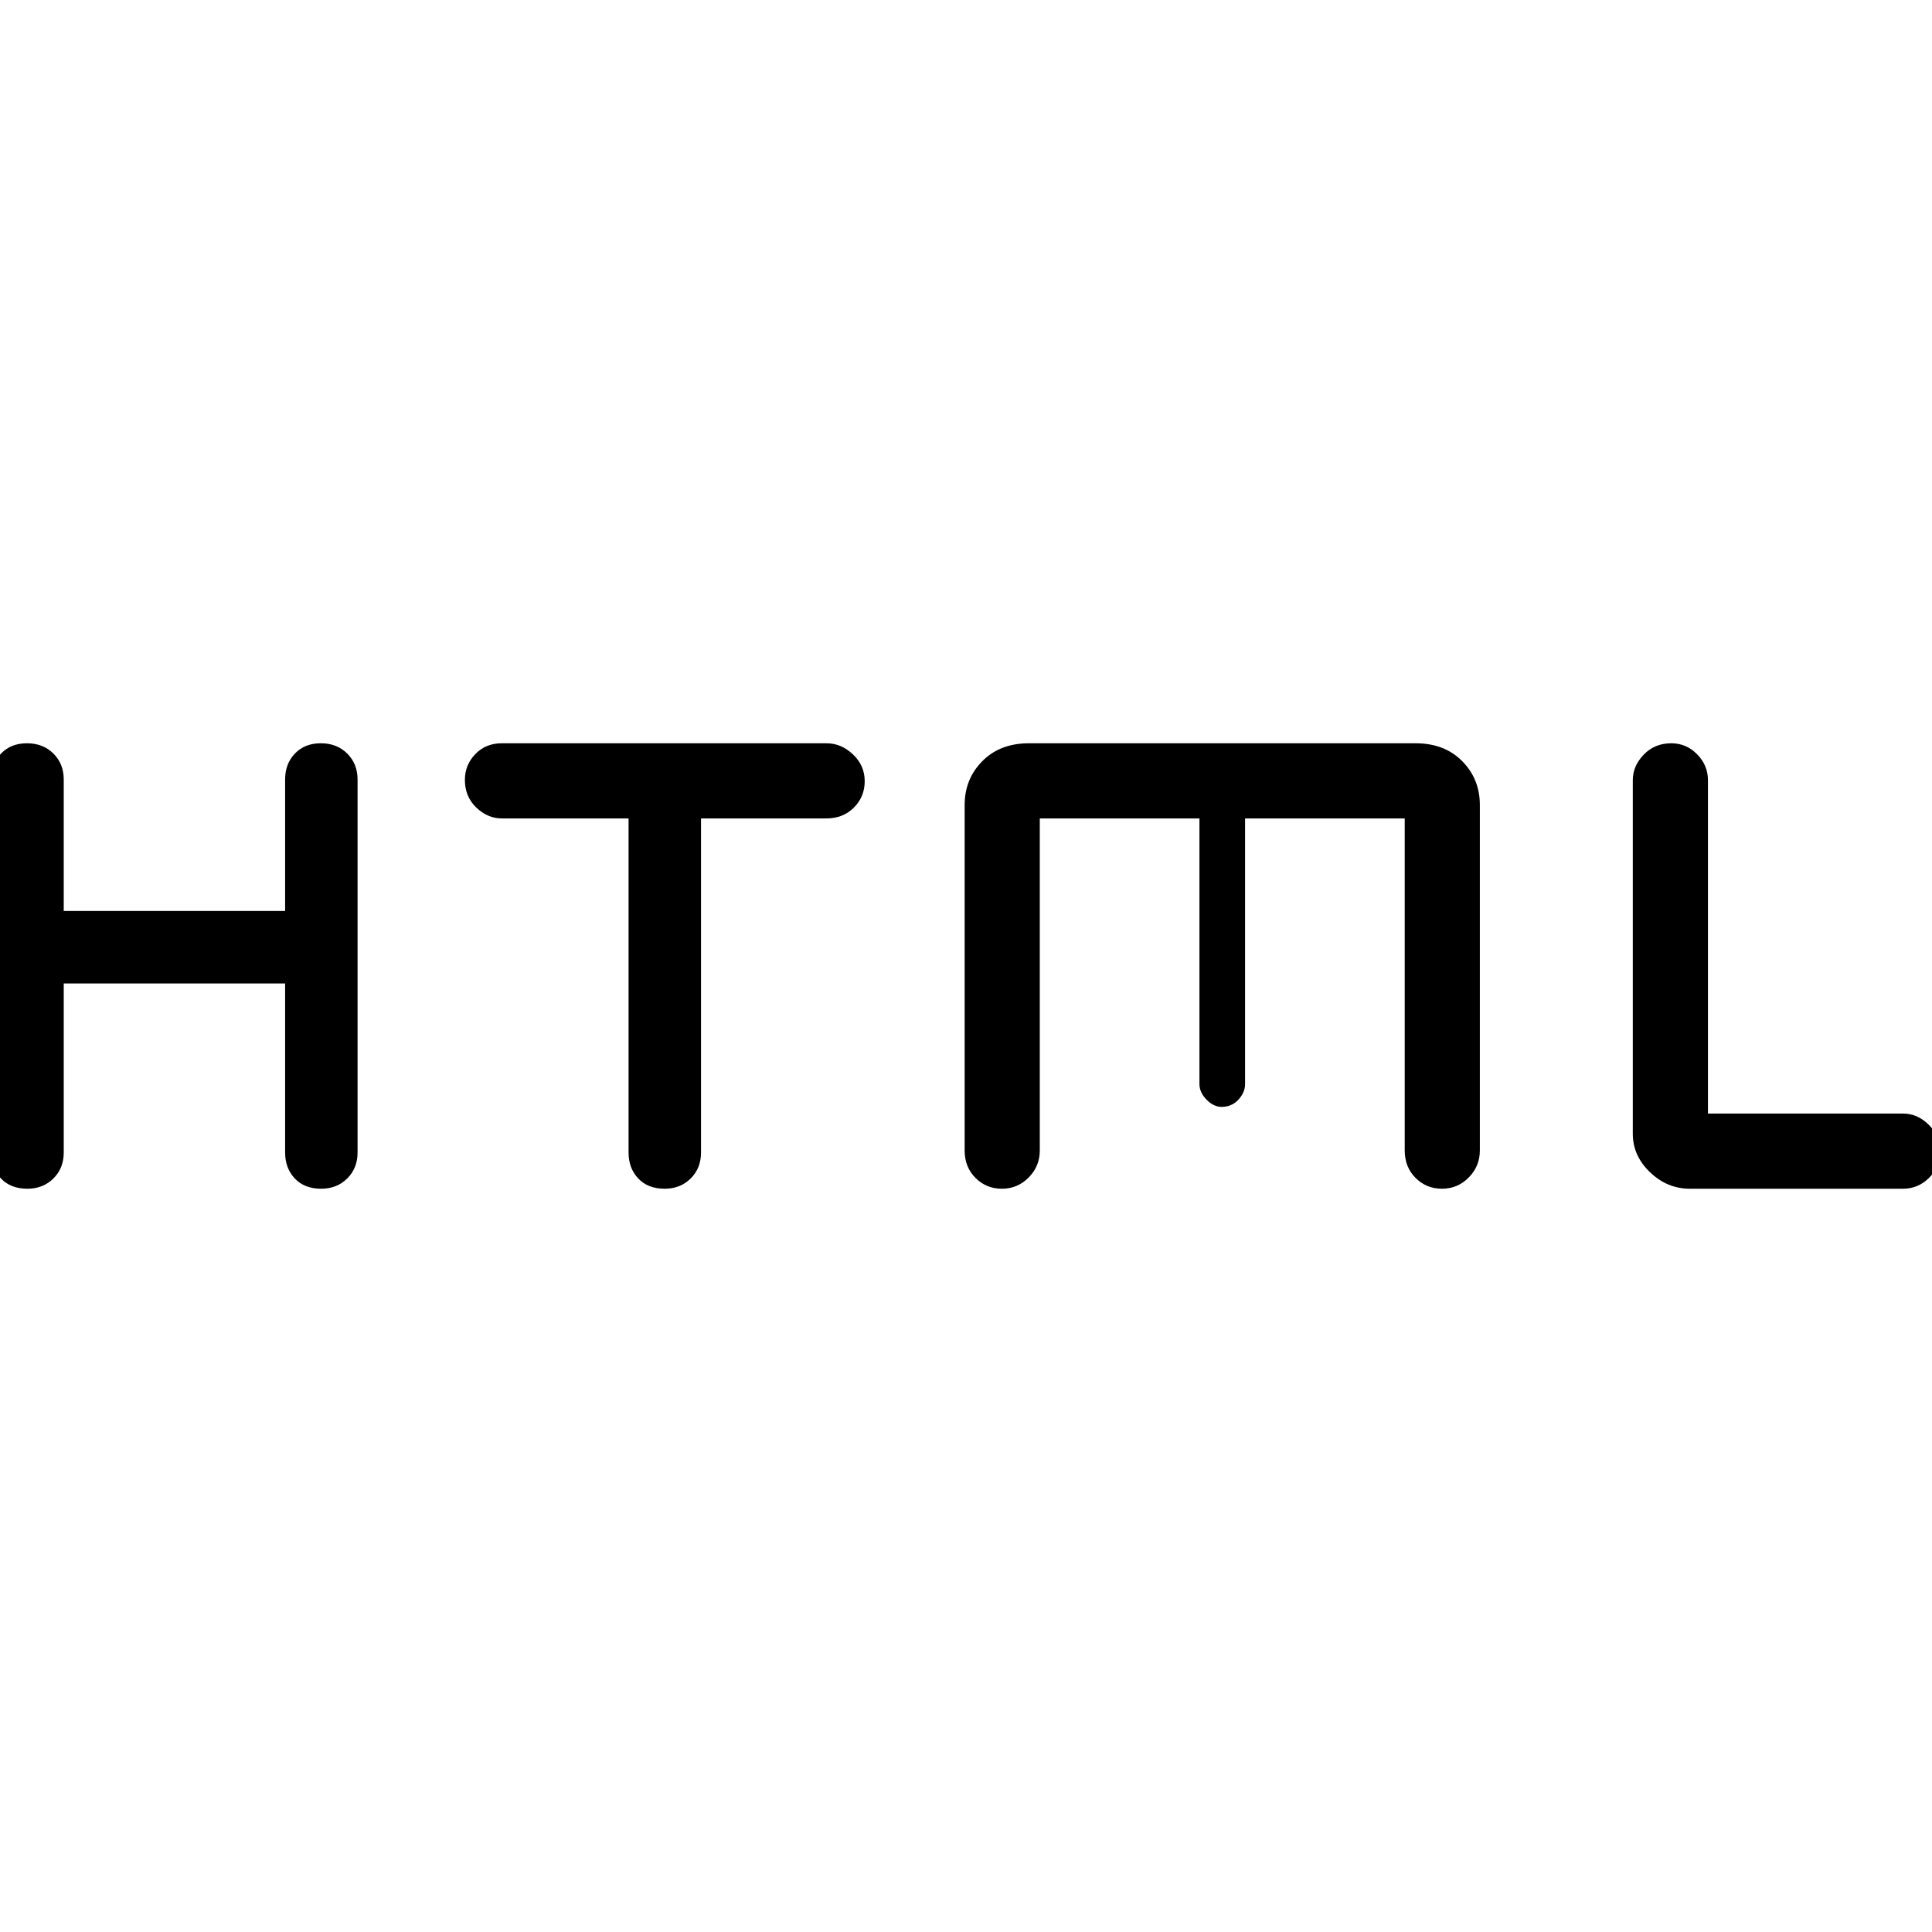 <svg xmlns="http://www.w3.org/2000/svg" height="40" viewBox="0 -960 960 960" width="40"><path d="M-4.33-387.33v-185.34q0-7.8 4.87-12.9 4.88-5.1 12.87-5.1 7.99 0 13.12 5.1 5.14 5.1 5.14 12.9v65.34h110v-65.34q0-7.8 4.87-12.9 4.88-5.1 12.87-5.1 7.99 0 13.12 5.1 5.14 5.1 5.14 12.9v185.34q0 7.8-5.13 12.9-5.12 5.1-12.95 5.1-8.32 0-13.12-5.1-4.8-5.1-4.8-12.9v-84h-110v84q0 7.8-5.13 12.9-5.12 5.1-12.95 5.1-8.32 0-13.12-5.1-4.8-5.1-4.8-12.9Zm316.66 0v-166h-63q-7.04 0-12.69-5.43-5.64-5.42-5.64-13.72 0-7.45 5.19-12.82 5.2-5.37 13.14-5.37h161.34q7.33 0 13.16 5.52 5.84 5.51 5.84 13.3 0 7.78-5.39 13.15-5.38 5.37-13.61 5.37h-62.34v166q0 7.8-5.12 12.9-5.12 5.1-12.95 5.1-8.33 0-13.13-5.1-4.8-5.1-4.8-12.9Zm167-1V-560q0-12.93 8.79-21.8 8.78-8.87 23.14-8.87h192.15q14.36 0 23.14 8.87 8.78 8.87 8.78 21.8v171.67q0 7.82-5.51 13.41t-13.3 5.59q-7.79 0-13.15-5.39-5.37-5.38-5.37-13.61v-165h-79.33v132q0 4.15-3.31 7.74t-8.37 3.59q-3.92 0-7.46-3.59-3.53-3.59-3.53-7.74v-132h-79.33v165q0 7.82-5.52 13.41-5.51 5.59-13.3 5.59-7.78 0-13.15-5.39-5.37-5.38-5.37-13.61Zm360.34 19q-11.23 0-19.78-8.19-8.56-8.19-8.56-19.15v-175.66q0-7.05 5.43-12.69 5.42-5.65 13.72-5.65 7.45 0 12.82 5.48 5.37 5.47 5.37 12.86v165.66h97q7.04 0 12.69 5.52 5.64 5.51 5.64 13.3 0 7.78-5.47 13.15t-12.86 5.37h-106Z"/></svg>